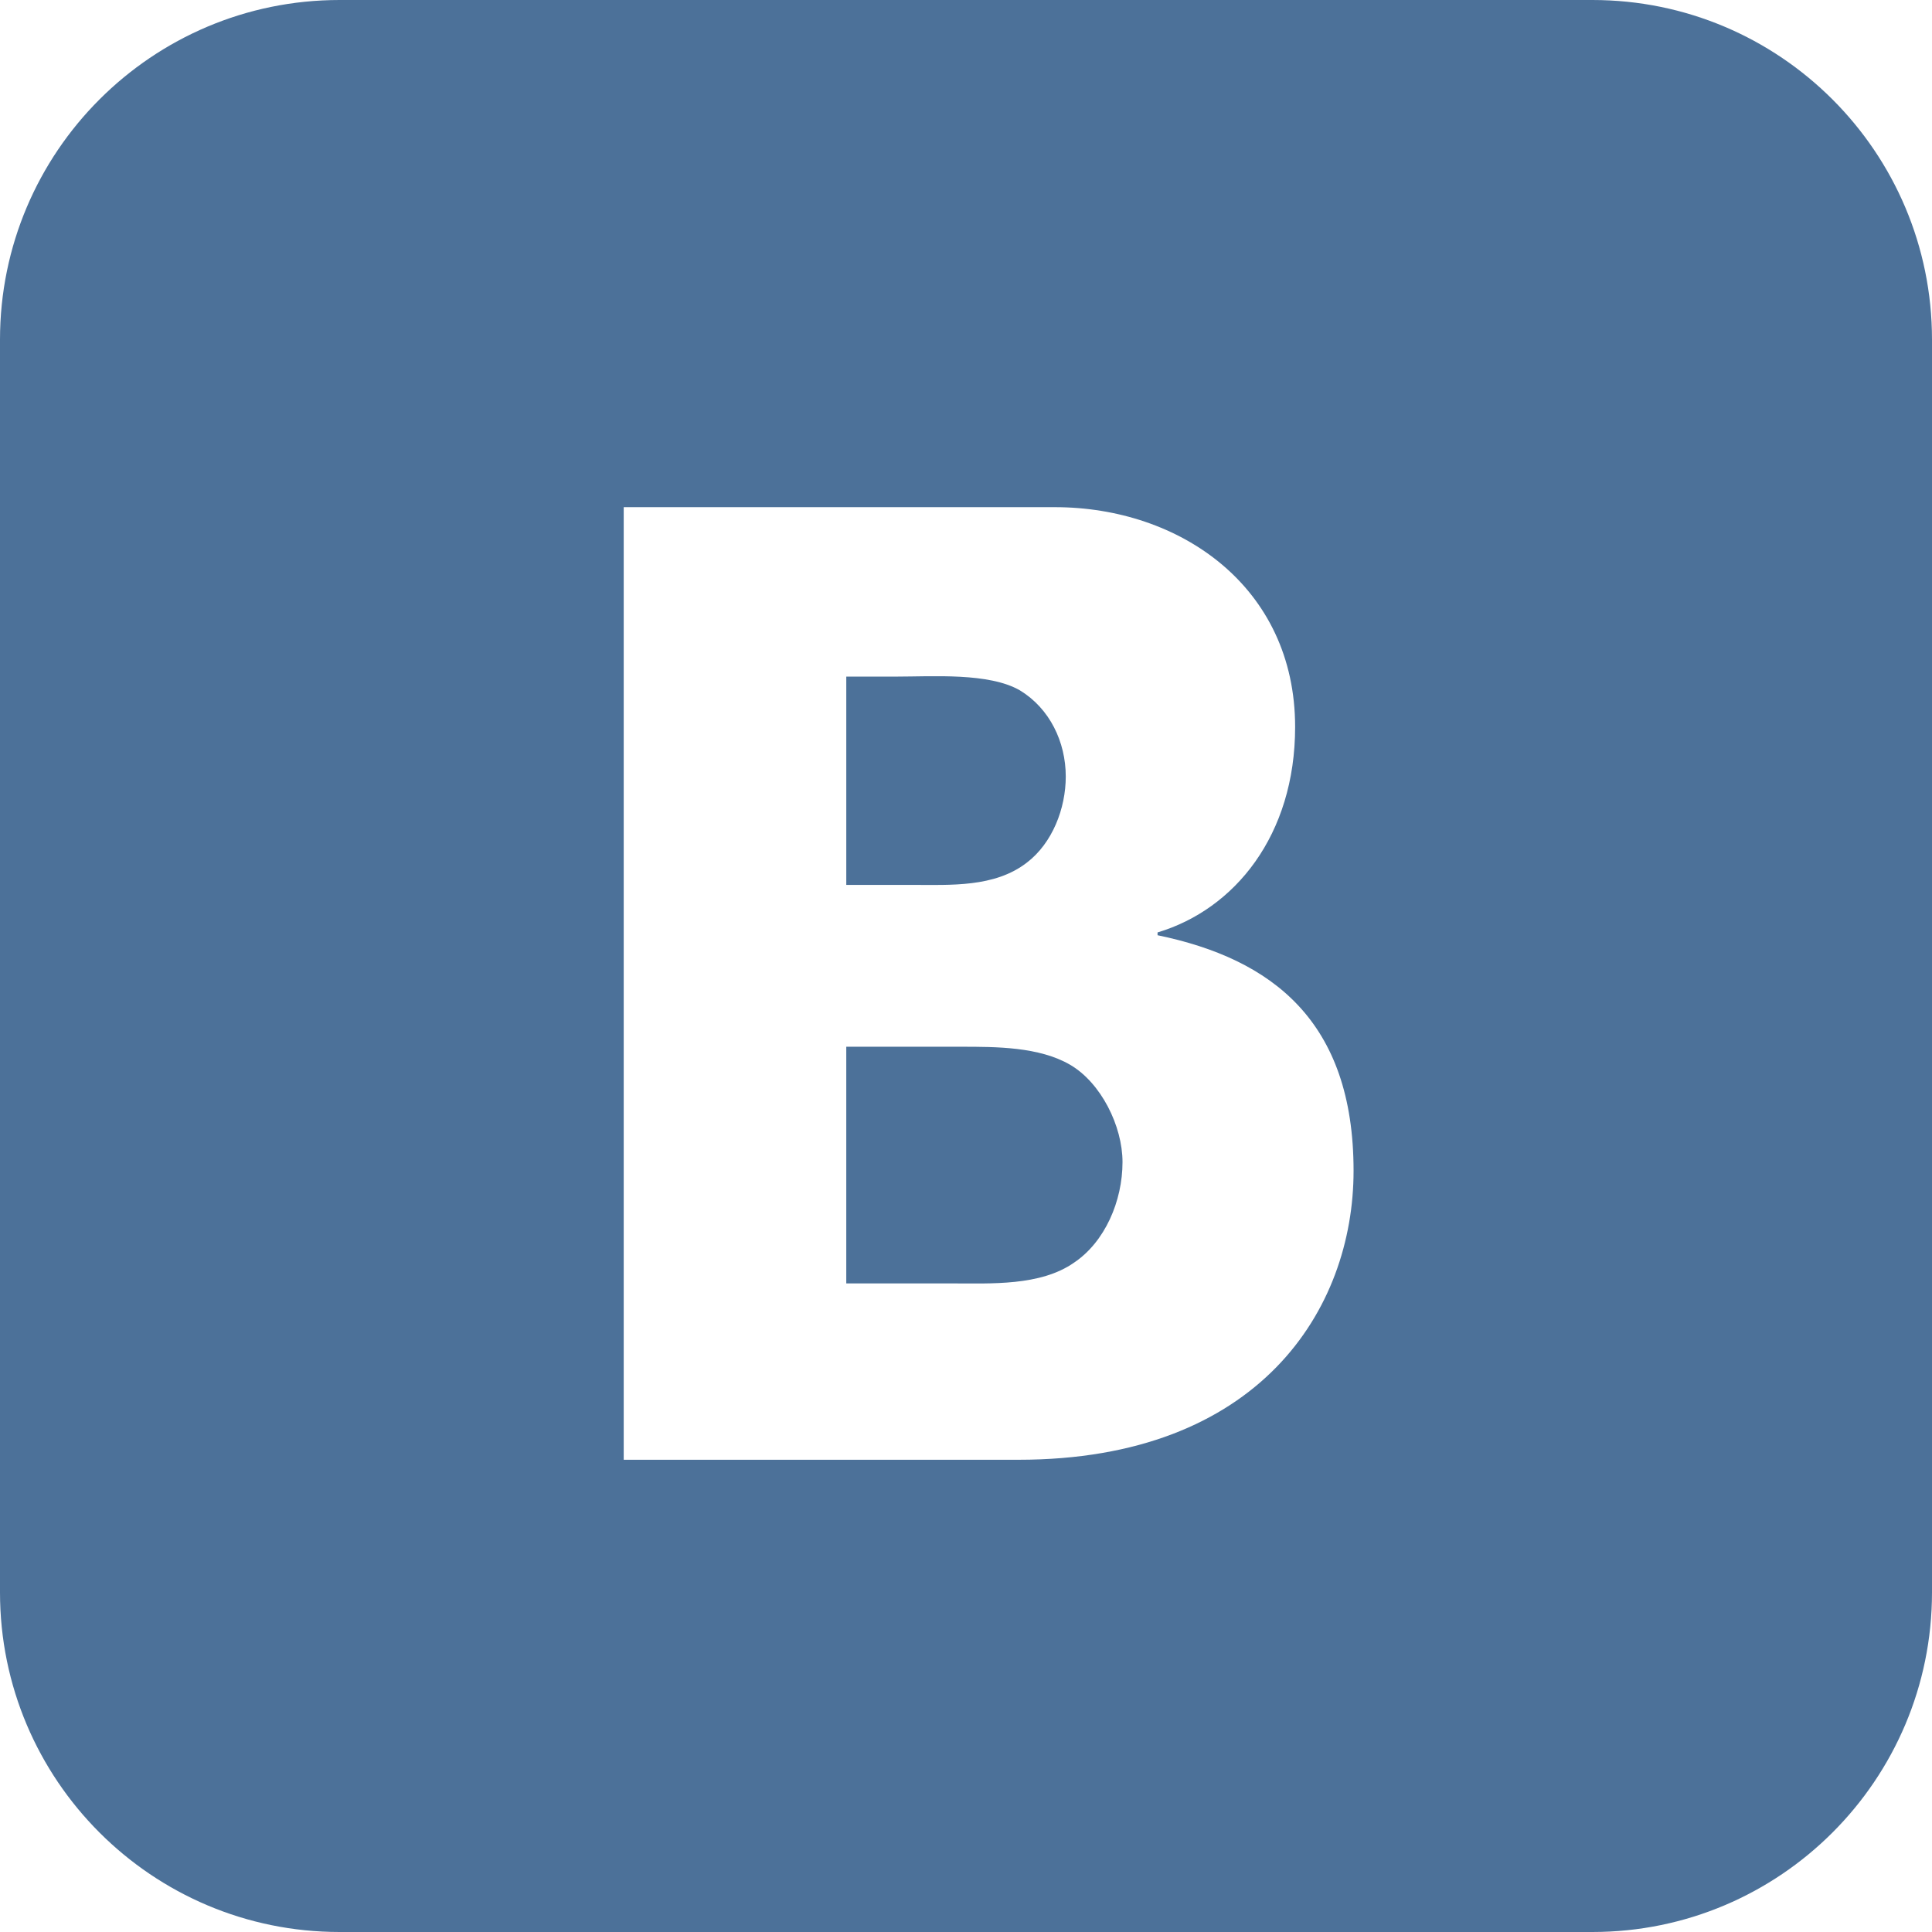 <svg xmlns="http://www.w3.org/2000/svg" viewBox="0 0 96 96" width="512" height="512"><path d="M53.174 52.908c-1.539-.896-3.678-.896-5.416-.896h-5.707v11.76h5.238c1.939 0 4.412.139 6.084-1.035 1.535-1.033 2.404-3.061 2.404-4.992 0-1.794-1.068-3.94-2.603-4.837zm-2.153-10.043c1.27-.967 1.936-2.691 1.936-4.279 0-1.725-.801-3.381-2.27-4.277-1.537-.896-4.346-.689-6.15-.689h-2.486v10.35h3.289c1.871-.001 4.078.137 5.681-1.105zM79.125 0H16.873C7.555 0 0 7.555 0 16.875v62.25C0 88.443 7.555 96 16.873 96h62.252C88.443 96 96 88.443 96 79.125v-62.25C96 7.555 88.443 0 79.125 0zM50.604 72.535H30.992V25.201H52.42c6.207 0 11.934 3.951 11.934 10.92 0 5.381-3.004 9.066-6.836 10.211v.139c5.682 1.174 9.74 4.26 9.74 11.705 0 6.89-4.692 14.359-16.654 14.359z" data-original="#030104" class="active-path" data-old_color="##4C719" fill="#4C7199"/></svg>